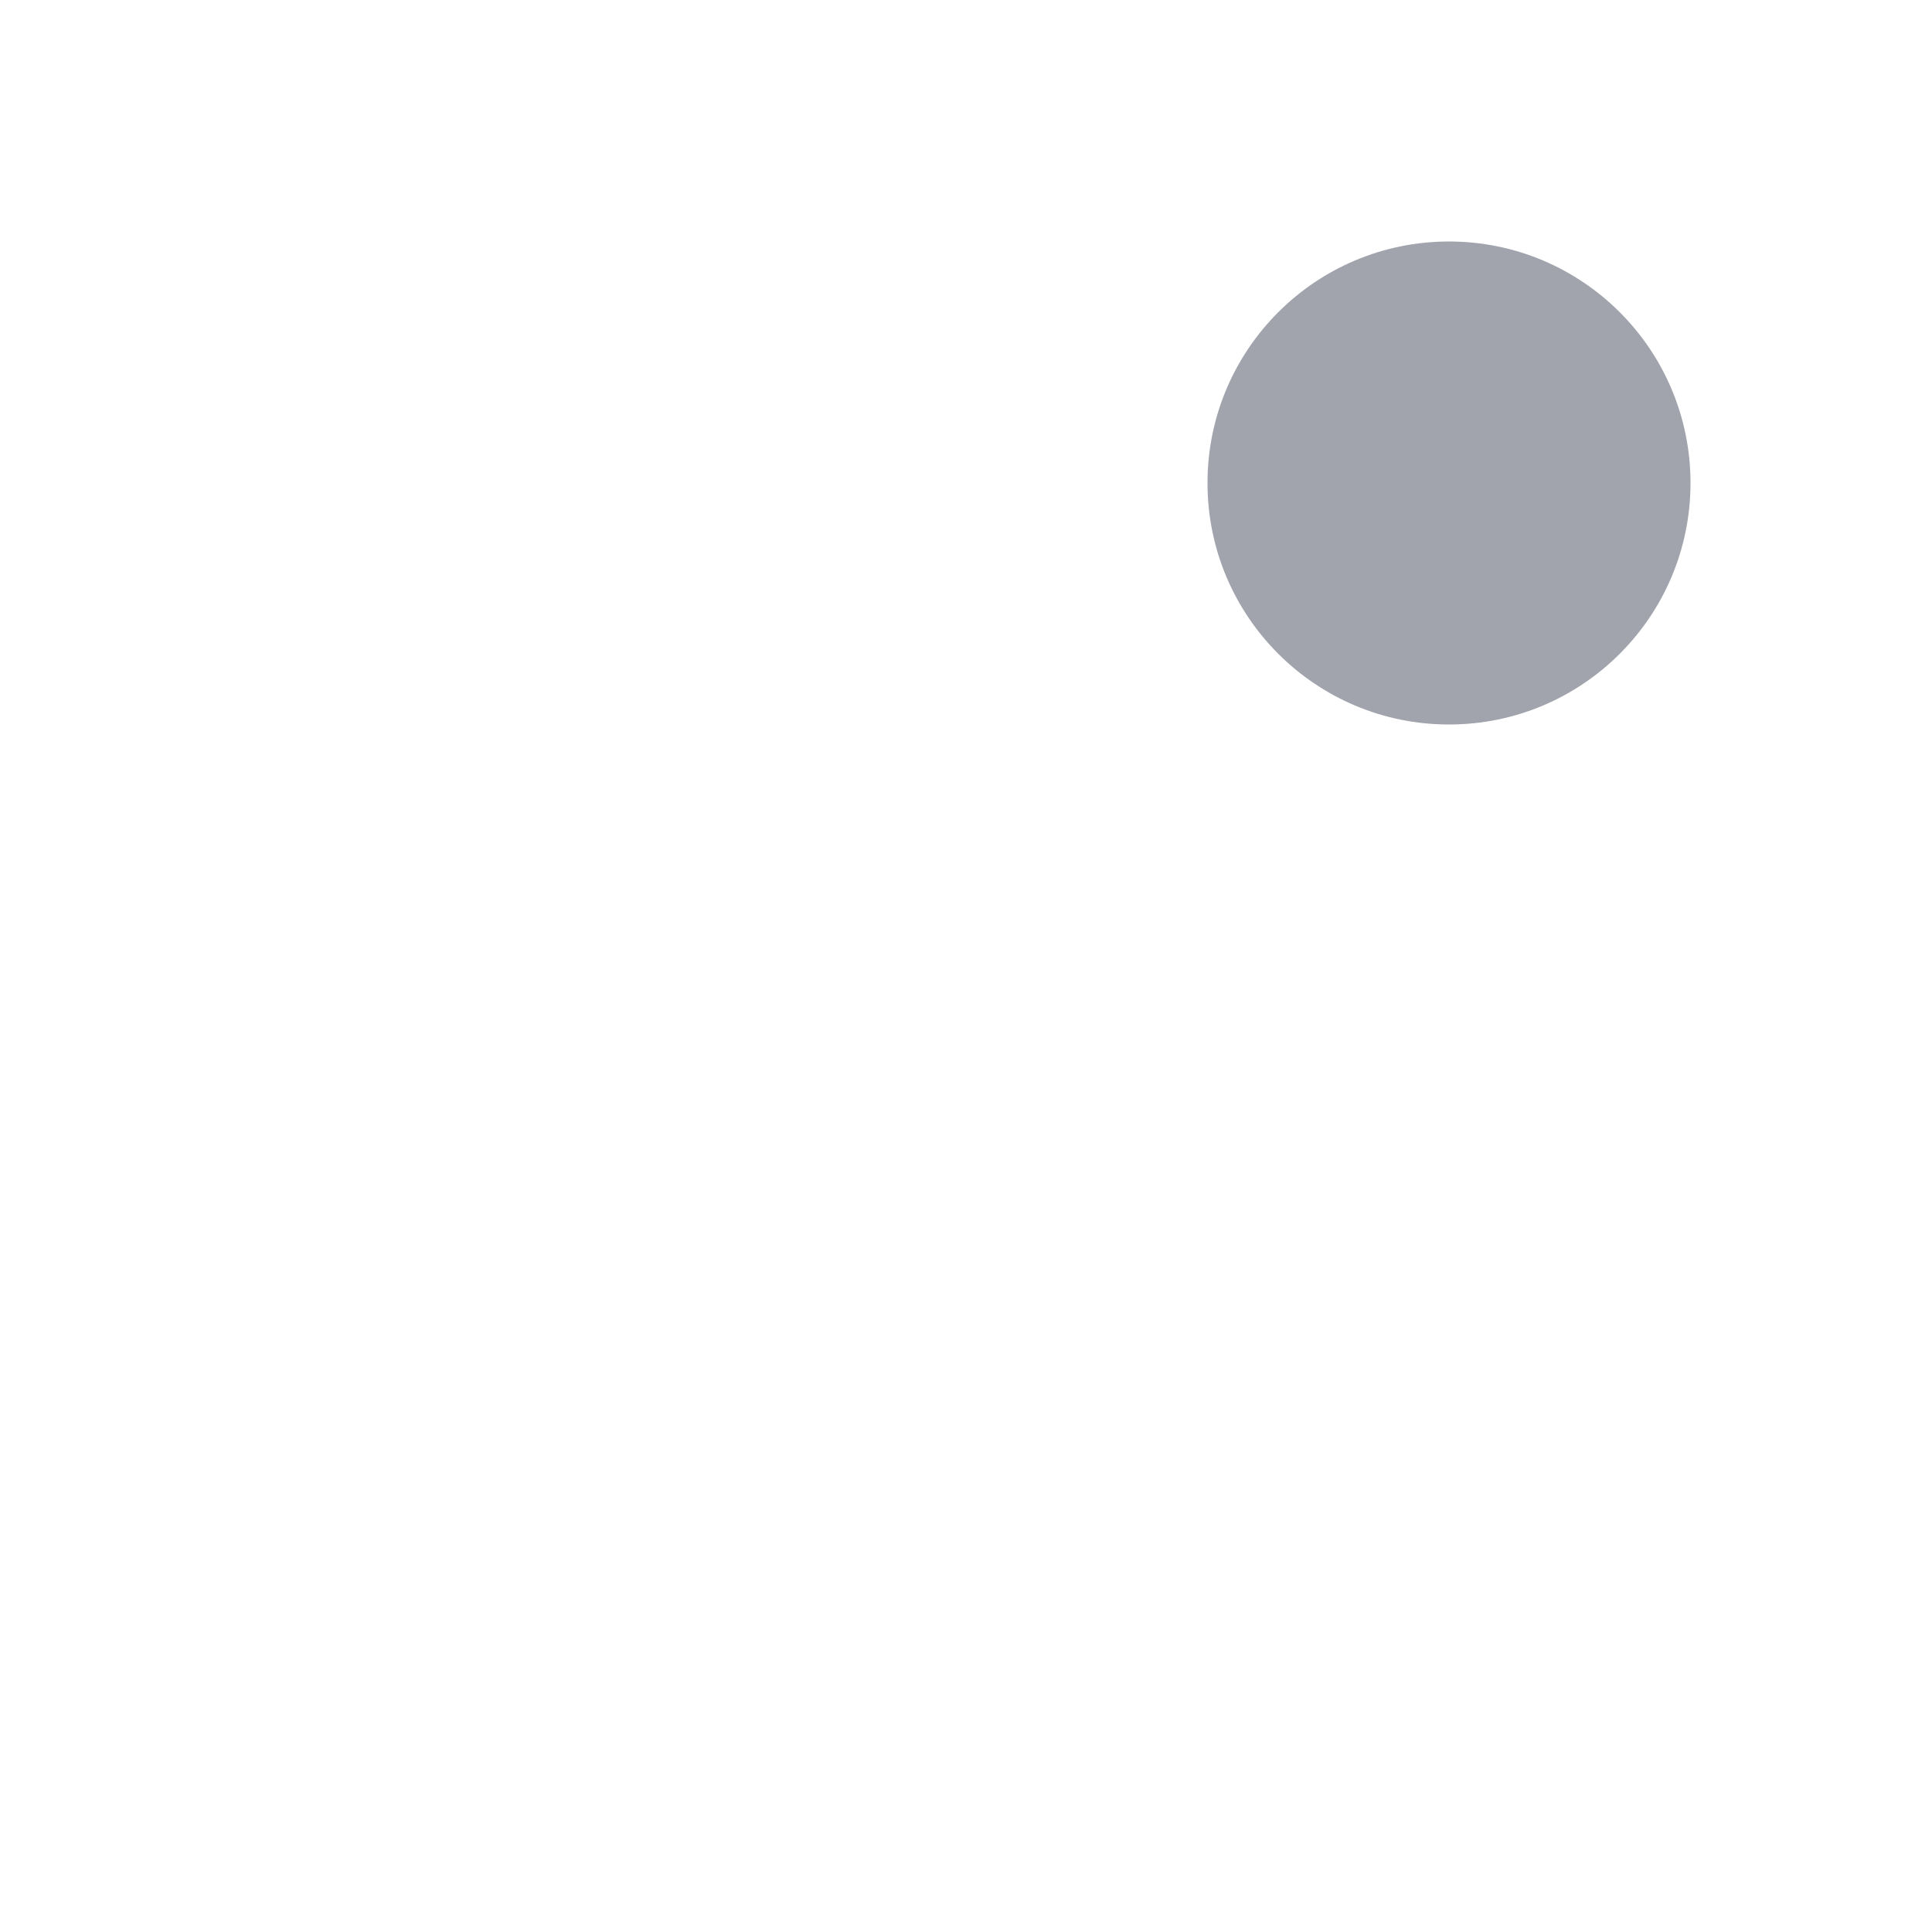 <svg width="24" height="24" viewBox="0 0 24 24" fill="none" xmlns="http://www.w3.org/2000/svg">
<path d="M8 7L8 21" class="pr-icon-duotone-primary-stroke" stroke-width="1.5" stroke-linecap="round" stroke-linejoin="round"/>
<path d="M12 18L12 21" class="pr-icon-duotone-primary-stroke" stroke-width="1.5" stroke-linecap="round" stroke-linejoin="round"/>
<path d="M3 21H15" class="pr-icon-duotone-primary-stroke" stroke-width="1.5" stroke-linecap="round" stroke-linejoin="round"/>
<path d="M4 13V13.96C4 14.805 4 15.228 4.201 15.576C4.402 15.924 4.768 16.136 5.501 16.558L8 18" class="pr-icon-duotone-primary-stroke" stroke-width="1.5" stroke-linecap="round" stroke-linejoin="round"/>
<path d="M12 9V11.96C12 12.805 12 13.228 11.799 13.576C11.598 13.924 11.232 14.136 10.499 14.558L8 16" class="pr-icon-duotone-primary-stroke" stroke-width="1.5" stroke-linecap="round" stroke-linejoin="round"/>
<circle opacity="0.4" cx="18" cy="6" r="3" fill="#141B34"/>
<circle cx="18" cy="6" r="3" class="pr-icon-duotone-primary-stroke" stroke-width="1.5" stroke-linecap="round" stroke-linejoin="round"/>
</svg>
